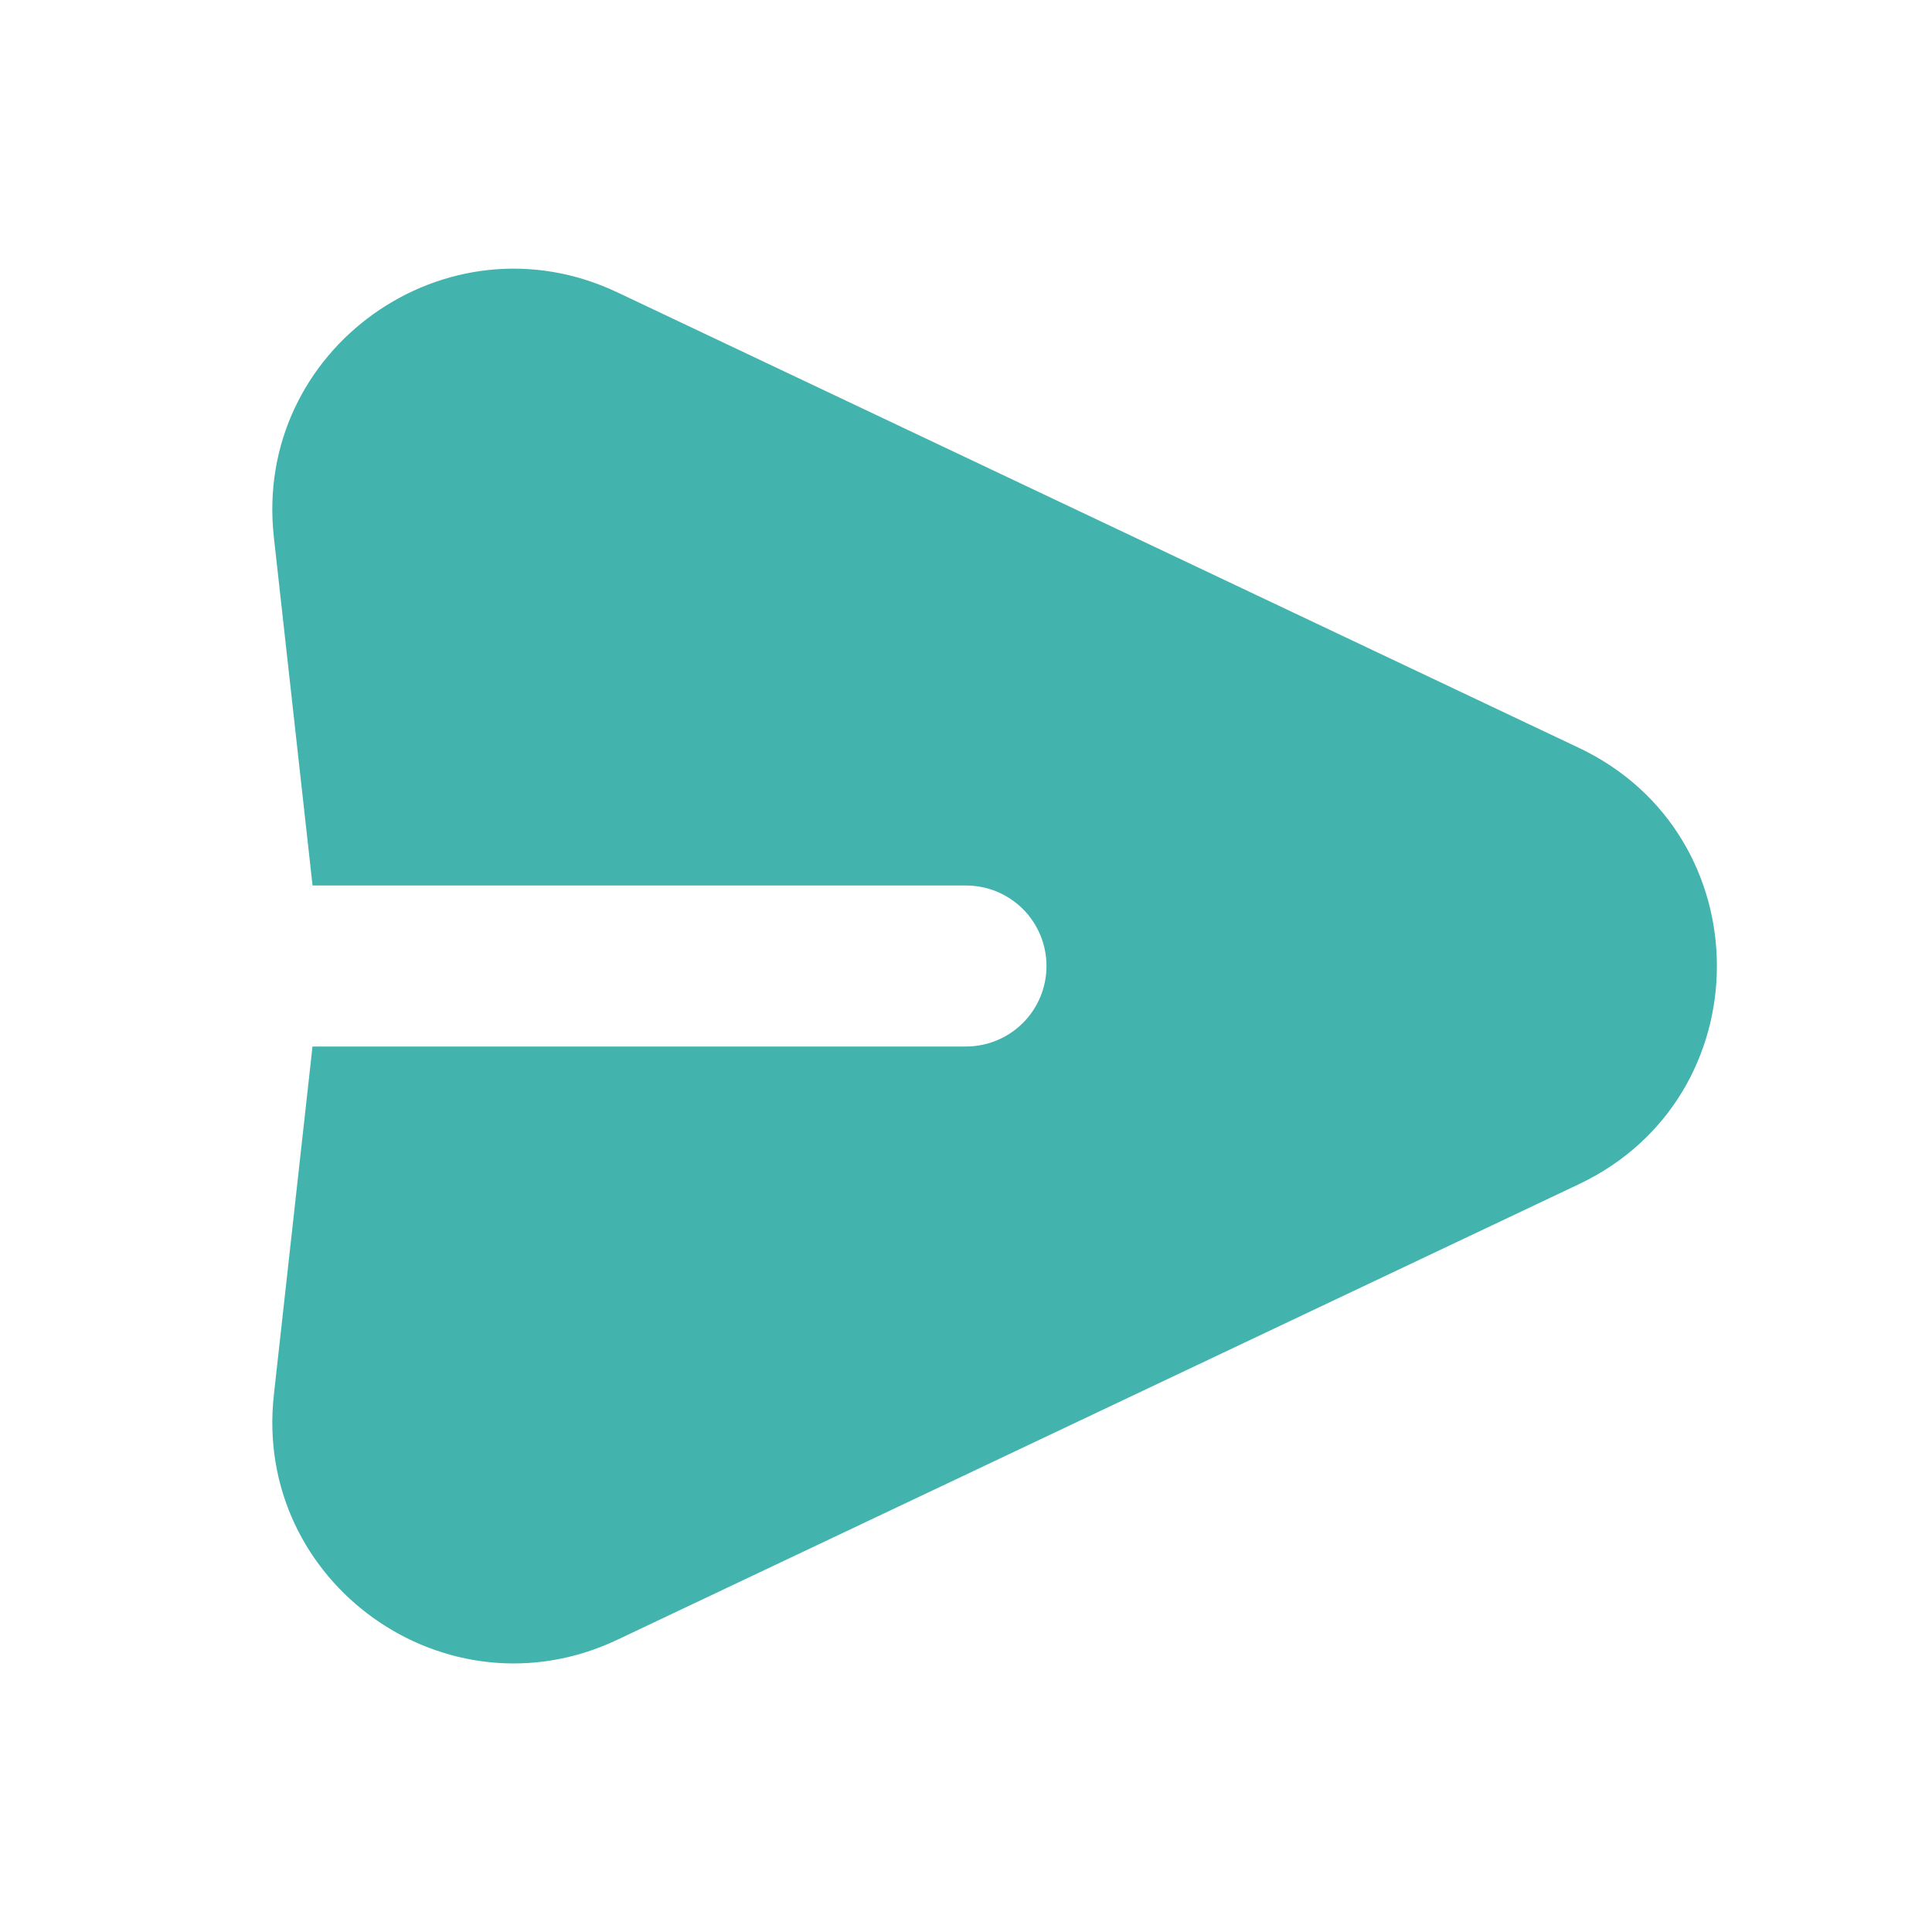 <svg width="36" height="36" viewBox="0 0 36 36" fill="none" xmlns="http://www.w3.org/2000/svg">
<path fill-rule="evenodd" clip-rule="evenodd" d="M5.103 10.009C4.713 6.508 8.317 3.938 11.502 5.447L29.418 13.934C32.85 15.558 32.85 20.442 29.418 22.067L11.502 30.555C8.317 32.064 4.714 29.493 5.103 25.992L5.823 19.5H18C18.398 19.5 18.779 19.342 19.061 19.061C19.342 18.779 19.5 18.398 19.5 18C19.5 17.602 19.342 17.221 19.061 16.939C18.779 16.658 18.398 16.5 18 16.5H5.824L5.103 10.009Z" fill="#43B3AE"/>
</svg>
